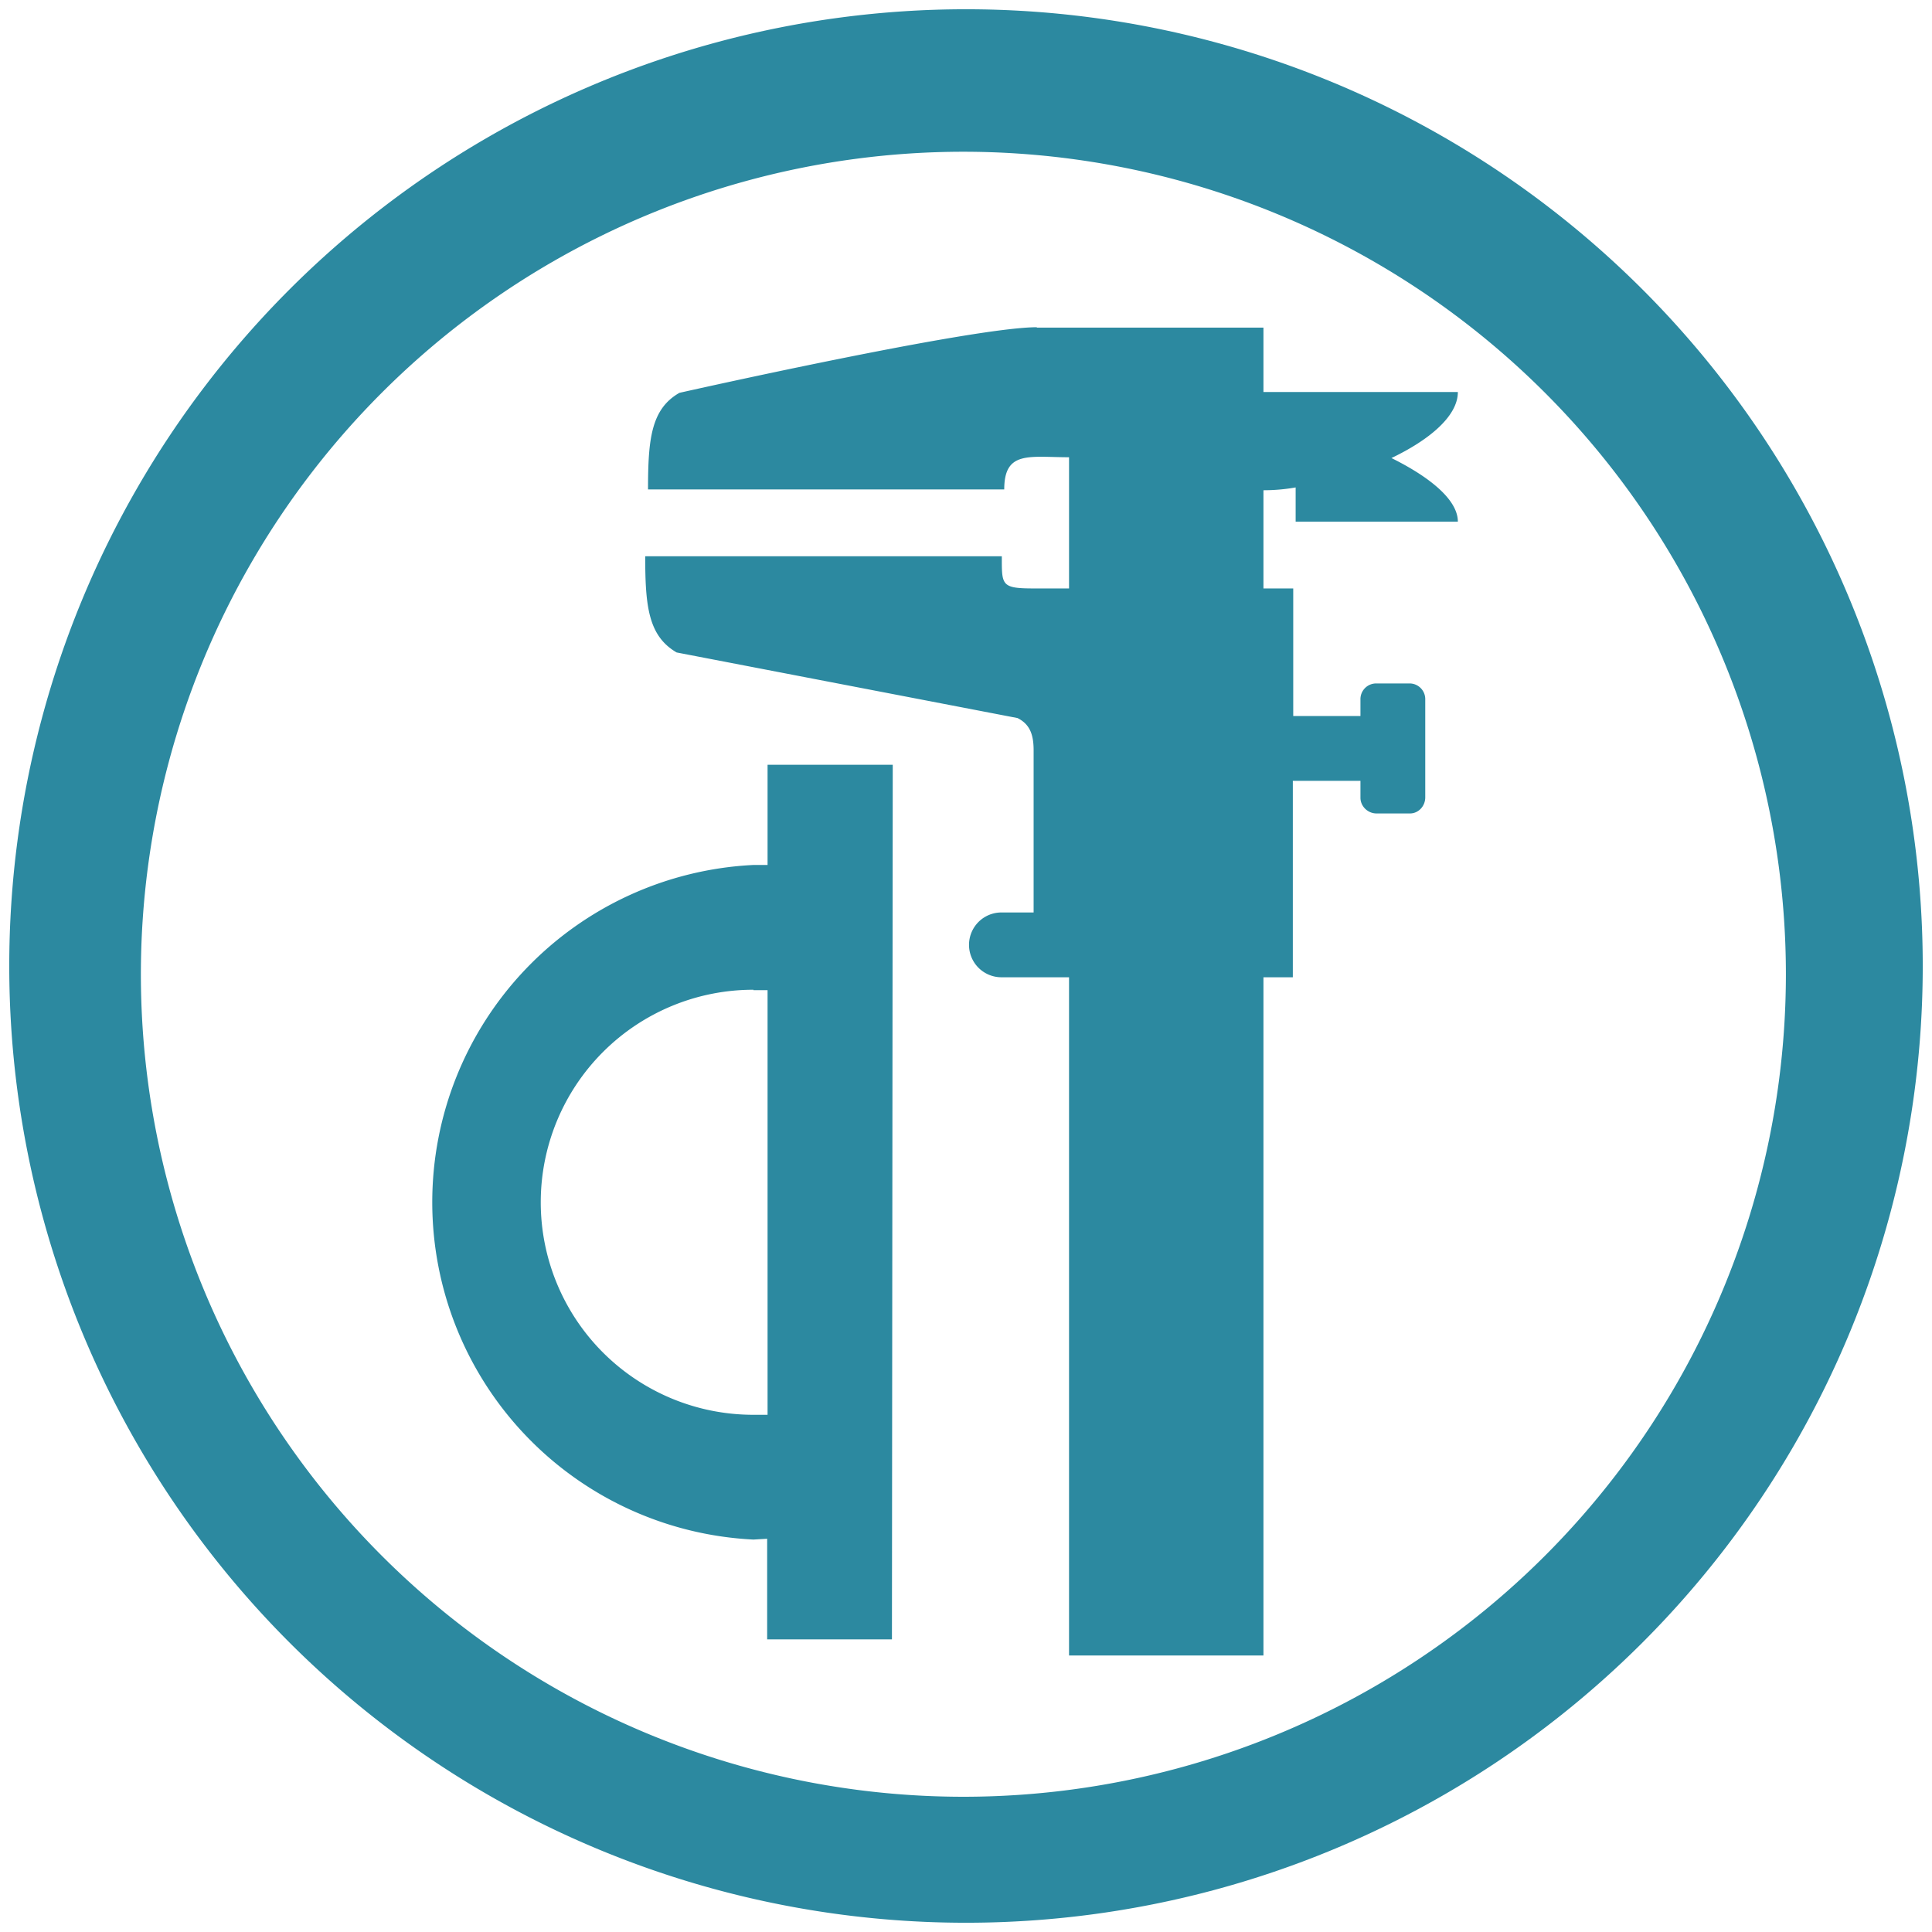 <?xml version="1.0" encoding="UTF-8" standalone="no"?>
<svg
   xmlns:dc="http://purl.org/dc/elements/1.1/"
   xmlns:cc="http://creativecommons.org/ns#"
   xmlns:rdf="http://www.w3.org/1999/02/22-rdf-syntax-ns#"
   xmlns:svg="http://www.w3.org/2000/svg"
   xmlns="http://www.w3.org/2000/svg"
   xmlns:sodipodi="http://sodipodi.sourceforge.net/DTD/sodipodi-0.dtd"
   xmlns:inkscape="http://www.inkscape.org/namespaces/inkscape"
   width="48"
   height="48"
   version="1"
   id="svg21"
   sodipodi:docname="applications-engineering.svg"
   inkscape:version="0.92.4 (5da689c313, 2019-01-14)">
  <sodipodi:namedview
     pagecolor="#ffffff"
     bordercolor="#666666"
     borderopacity="1"
     objecttolerance="10"
     gridtolerance="10"
     guidetolerance="10"
     inkscape:pageopacity="0"
     inkscape:pageshadow="2"
     inkscape:window-width="1087"
     inkscape:window-height="480"
     id="namedview23"
     showgrid="false"
     inkscape:zoom="4.9166667"
     inkscape:cx="2.1355932"
     inkscape:cy="24"
     inkscape:window-x="0"
     inkscape:window-y="25"
     inkscape:window-maximized="0"
     inkscape:current-layer="svg21" />
  <defs
     id="defs17">
    <linearGradient
       id="a">
      <stop
         offset="0"
         id="stop2" />
      <stop
         offset="1"
         stop-opacity="0"
         id="stop4" />
    </linearGradient>
    <linearGradient
       id="c">
      <stop
         offset="0"
         stop-color="#fff"
         id="stop7" />
      <stop
         offset="1"
         stop-color="#fff"
         stop-opacity="0"
         id="stop9" />
    </linearGradient>
    <linearGradient
       id="b">
      <stop
         offset="0"
         stop-color="#bb5e12"
         id="stop12" />
      <stop
         offset="1"
         stop-color="#cd8033"
         id="stop14" />
    </linearGradient>
  </defs>
  <path
     d="M 24,0.23 A 23.77,23.77 0 0 0 0.23,24.01 23.77,23.77 0 0 0 24,47.77 23.77,23.77 0 0 0 47.77,24 23.77,23.77 0 0 0 24,0.23 Z M 23.93,3.77 A 20.44,20.44 0 0 1 44.37,24.21 20.44,20.44 0 0 1 23.93,44.64 20.44,20.44 0 0 1 3.5,24.21 20.44,20.44 0 0 1 23.93,3.77 Z m 1.83,4.36 c -1.64,0 -8.88,1.63 -8.88,1.63 -0.7,0.4 -0.78,1.14 -0.78,2.4 h 8.85 c 0,-0.97 0.62,-0.8 1.61,-0.8 v 3.26 h -0.87 c -0.82,0 -0.8,-0.08 -0.8,-0.8 h -8.86 c 0,1.25 0.08,1.98 0.78,2.39 l 8.47,1.63 c 0.3,0.15 0.4,0.4 0.4,0.8 v 4.03 h -0.8 a 0.805,0.805 0 1 0 0,1.61 h 1.68 v 16.85 h 4.83 V 24.28 h 0.73 V 19.4 h 1.68 v 0.42 c 0,0.21 0.18,0.39 0.4,0.39 h 0.83 c 0.21,0 0.38,-0.18 0.38,-0.4 v -2.43 a 0.39,0.39 0 0 0 -0.38,-0.4 h -0.84 a 0.39,0.39 0 0 0 -0.39,0.4 v 0.41 h -1.67 v -3.17 h -0.74 v -2.44 c 0.25,0 0.52,-0.02 0.8,-0.07 v 0.85 h 4.03 c 0,-0.56 -0.74,-1.13 -1.65,-1.58 0.94,-0.45 1.65,-1.04 1.65,-1.64 H 31.39 V 8.14 H 25.76 Z M 19.07,19 v 2.49 h -0.35 a 8.39,8.39 0 0 0 0,16.76 l 0.34,-0.02 v 2.5 h 3.1 L 22.18,19 h -3.1 z m -0.35,5.6 h 0.35 v 10.55 h -0.36 a 5.28,5.28 0 0 1 0.01,-10.56 z"
     id="path19"
     inkscape:connector-curvature="0"
     style="fill:#2c89a0" />
</svg>
